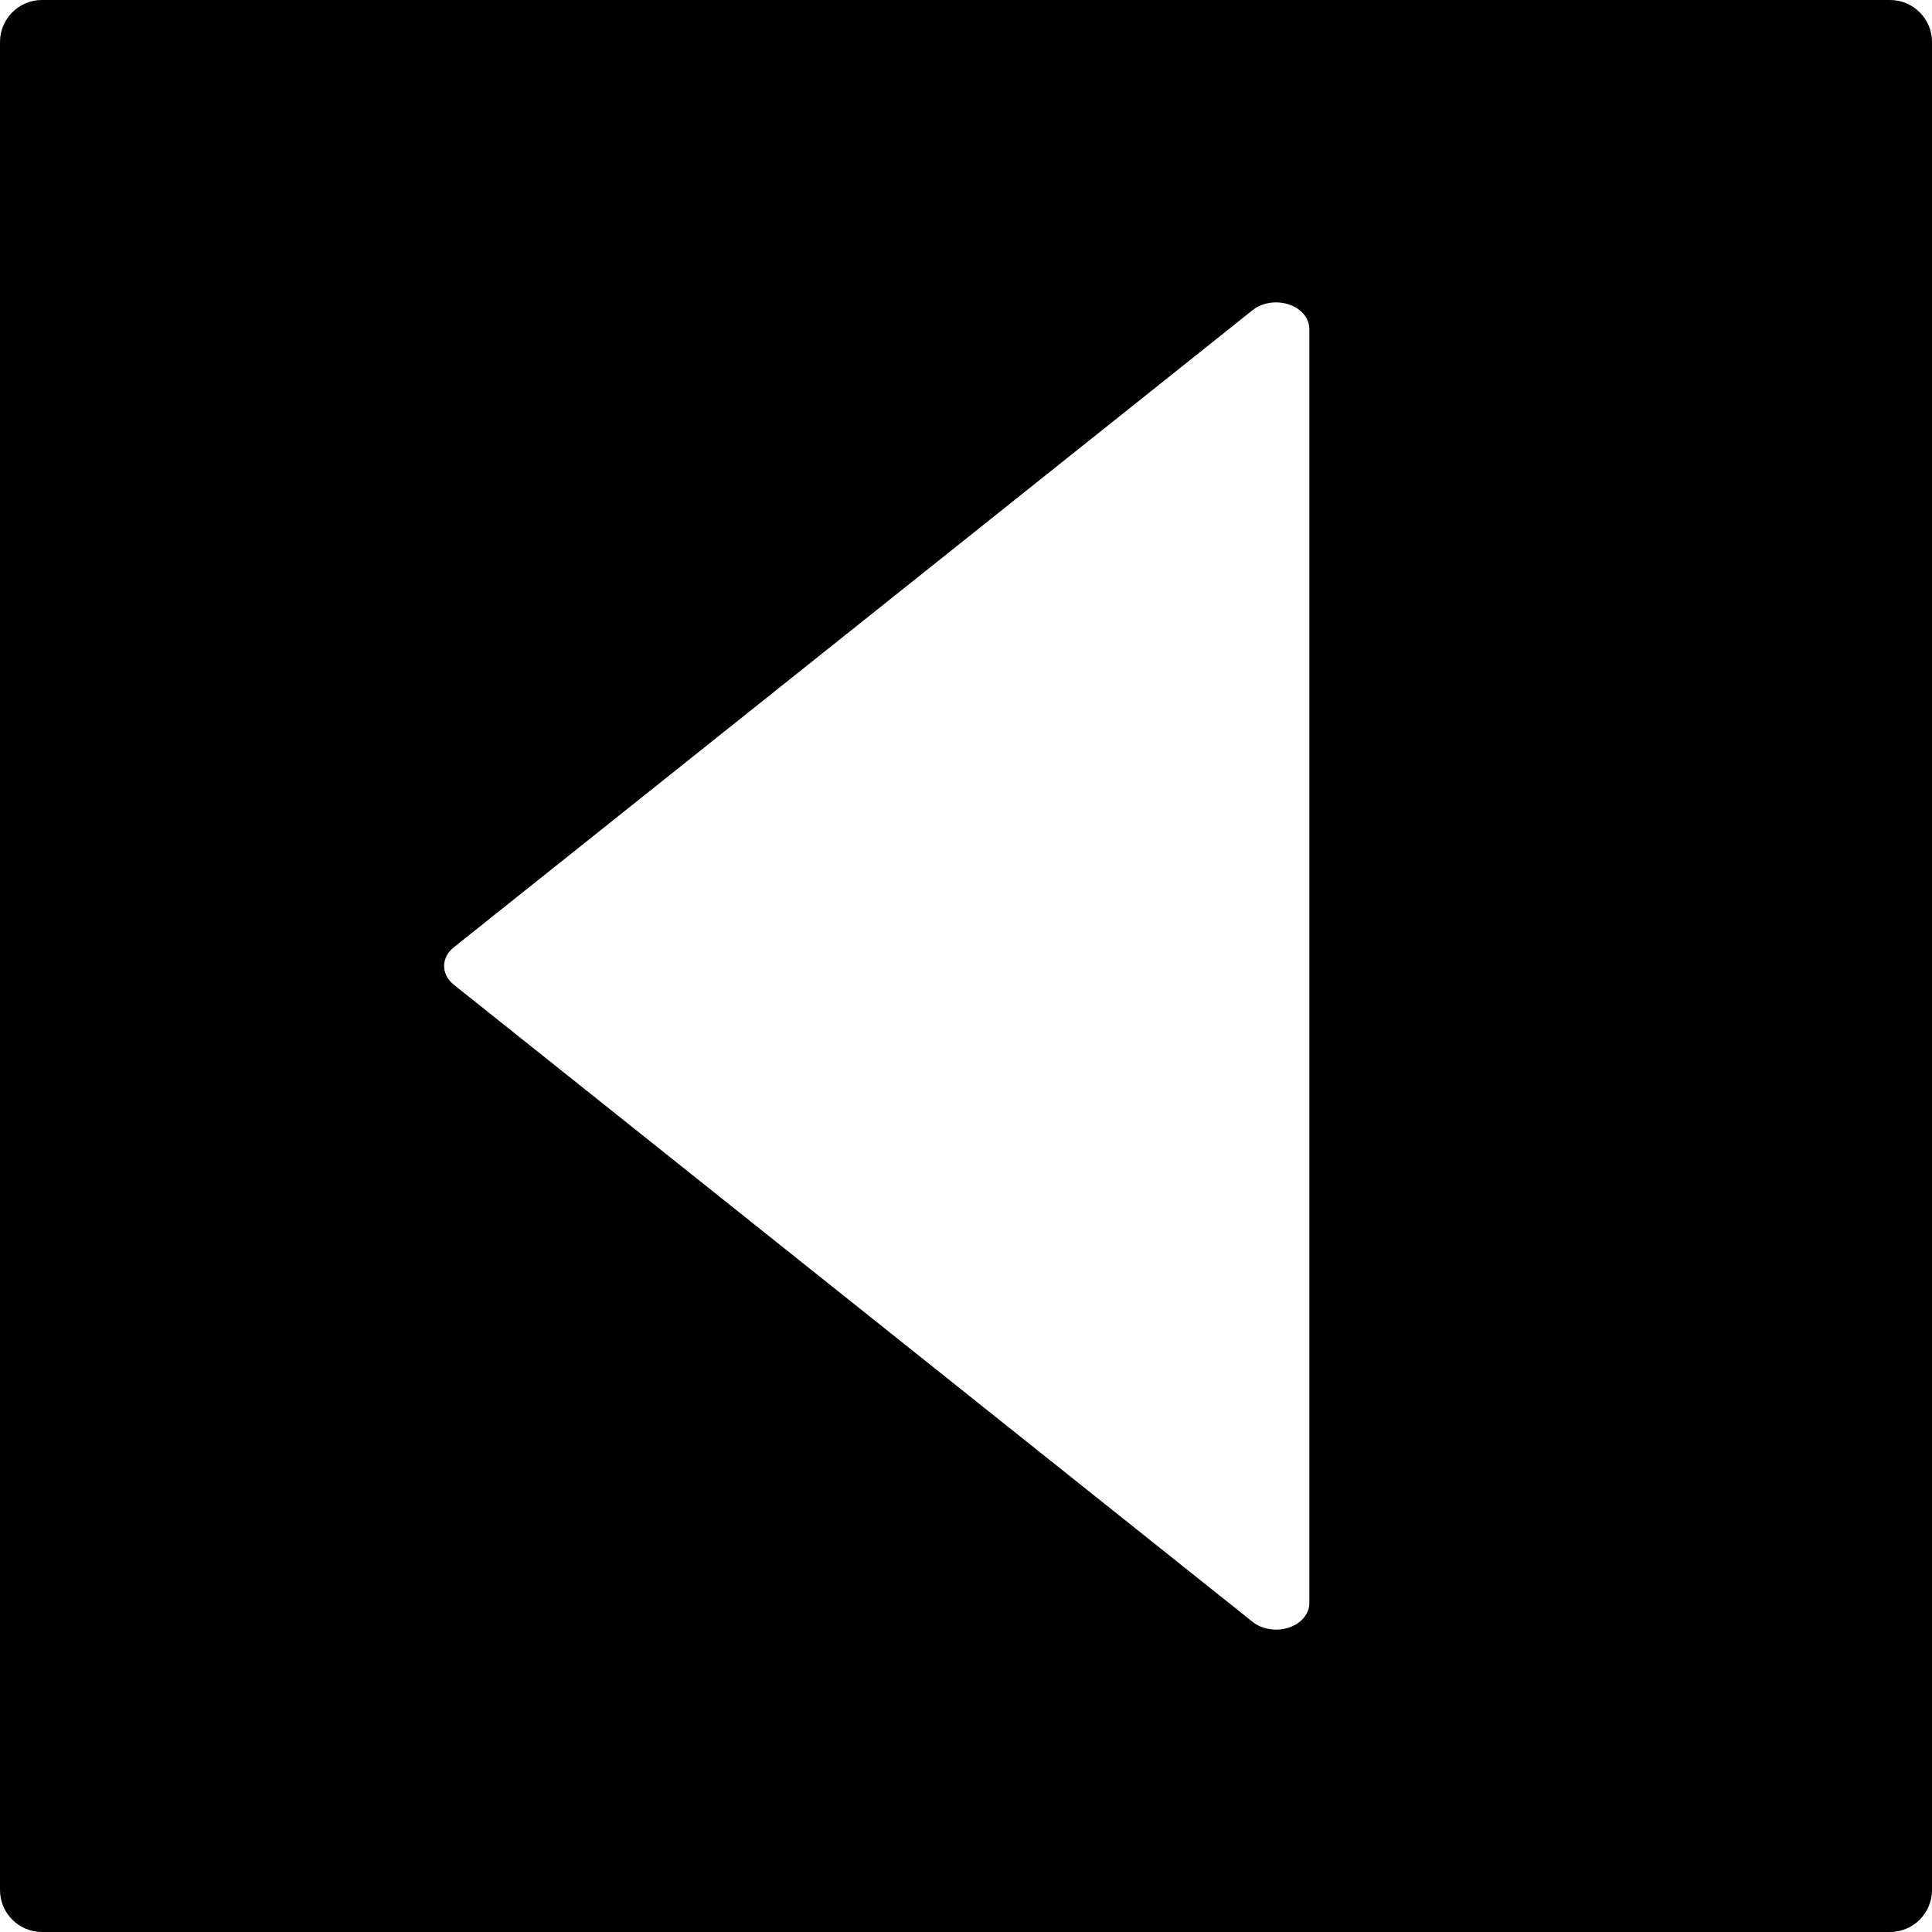 <?xml version="1.0" encoding="iso-8859-1"?>
<!-- Generator: Adobe Illustrator 16.0.0, SVG Export Plug-In . SVG Version: 6.00 Build 0)  -->
<!DOCTYPE svg PUBLIC "-//W3C//DTD SVG 1.1//EN" "http://www.w3.org/Graphics/SVG/1.1/DTD/svg11.dtd">
<svg version="1.1" id="Capa_1" xmlns="http://www.w3.org/2000/svg" xmlns:xlink="http://www.w3.org/1999/xlink" x="0px" y="0px"
	 width="92px" height="92px" viewBox="0 0 92 92" style="enable-background:new 0 0 92 92;" xml:space="preserve">
<g>
	<path d="M90,0H2C0.896,0,0,0.896,0,2v88c0,1.104,0.896,2,2,2h88c1.104,0,2-0.896,2-2V2C92,0.896,91.104,0,90,0z M62.35,76.338
		c0,0.512-0.385,0.971-0.979,1.166c-0.591,0.197-1.271,0.088-1.724-0.273L21.613,46.893c-0.309-0.246-0.465-0.569-0.465-0.893
		s0.156-0.646,0.465-0.892L59.646,14.77c0.453-0.362,1.133-0.47,1.724-0.273c0.595,0.194,0.979,0.654,0.979,1.166V76.338z"/>
</g>
<g>
</g>
<g>
</g>
<g>
</g>
<g>
</g>
<g>
</g>
<g>
</g>
<g>
</g>
<g>
</g>
<g>
</g>
<g>
</g>
<g>
</g>
<g>
</g>
<g>
</g>
<g>
</g>
<g>
</g>
</svg>
